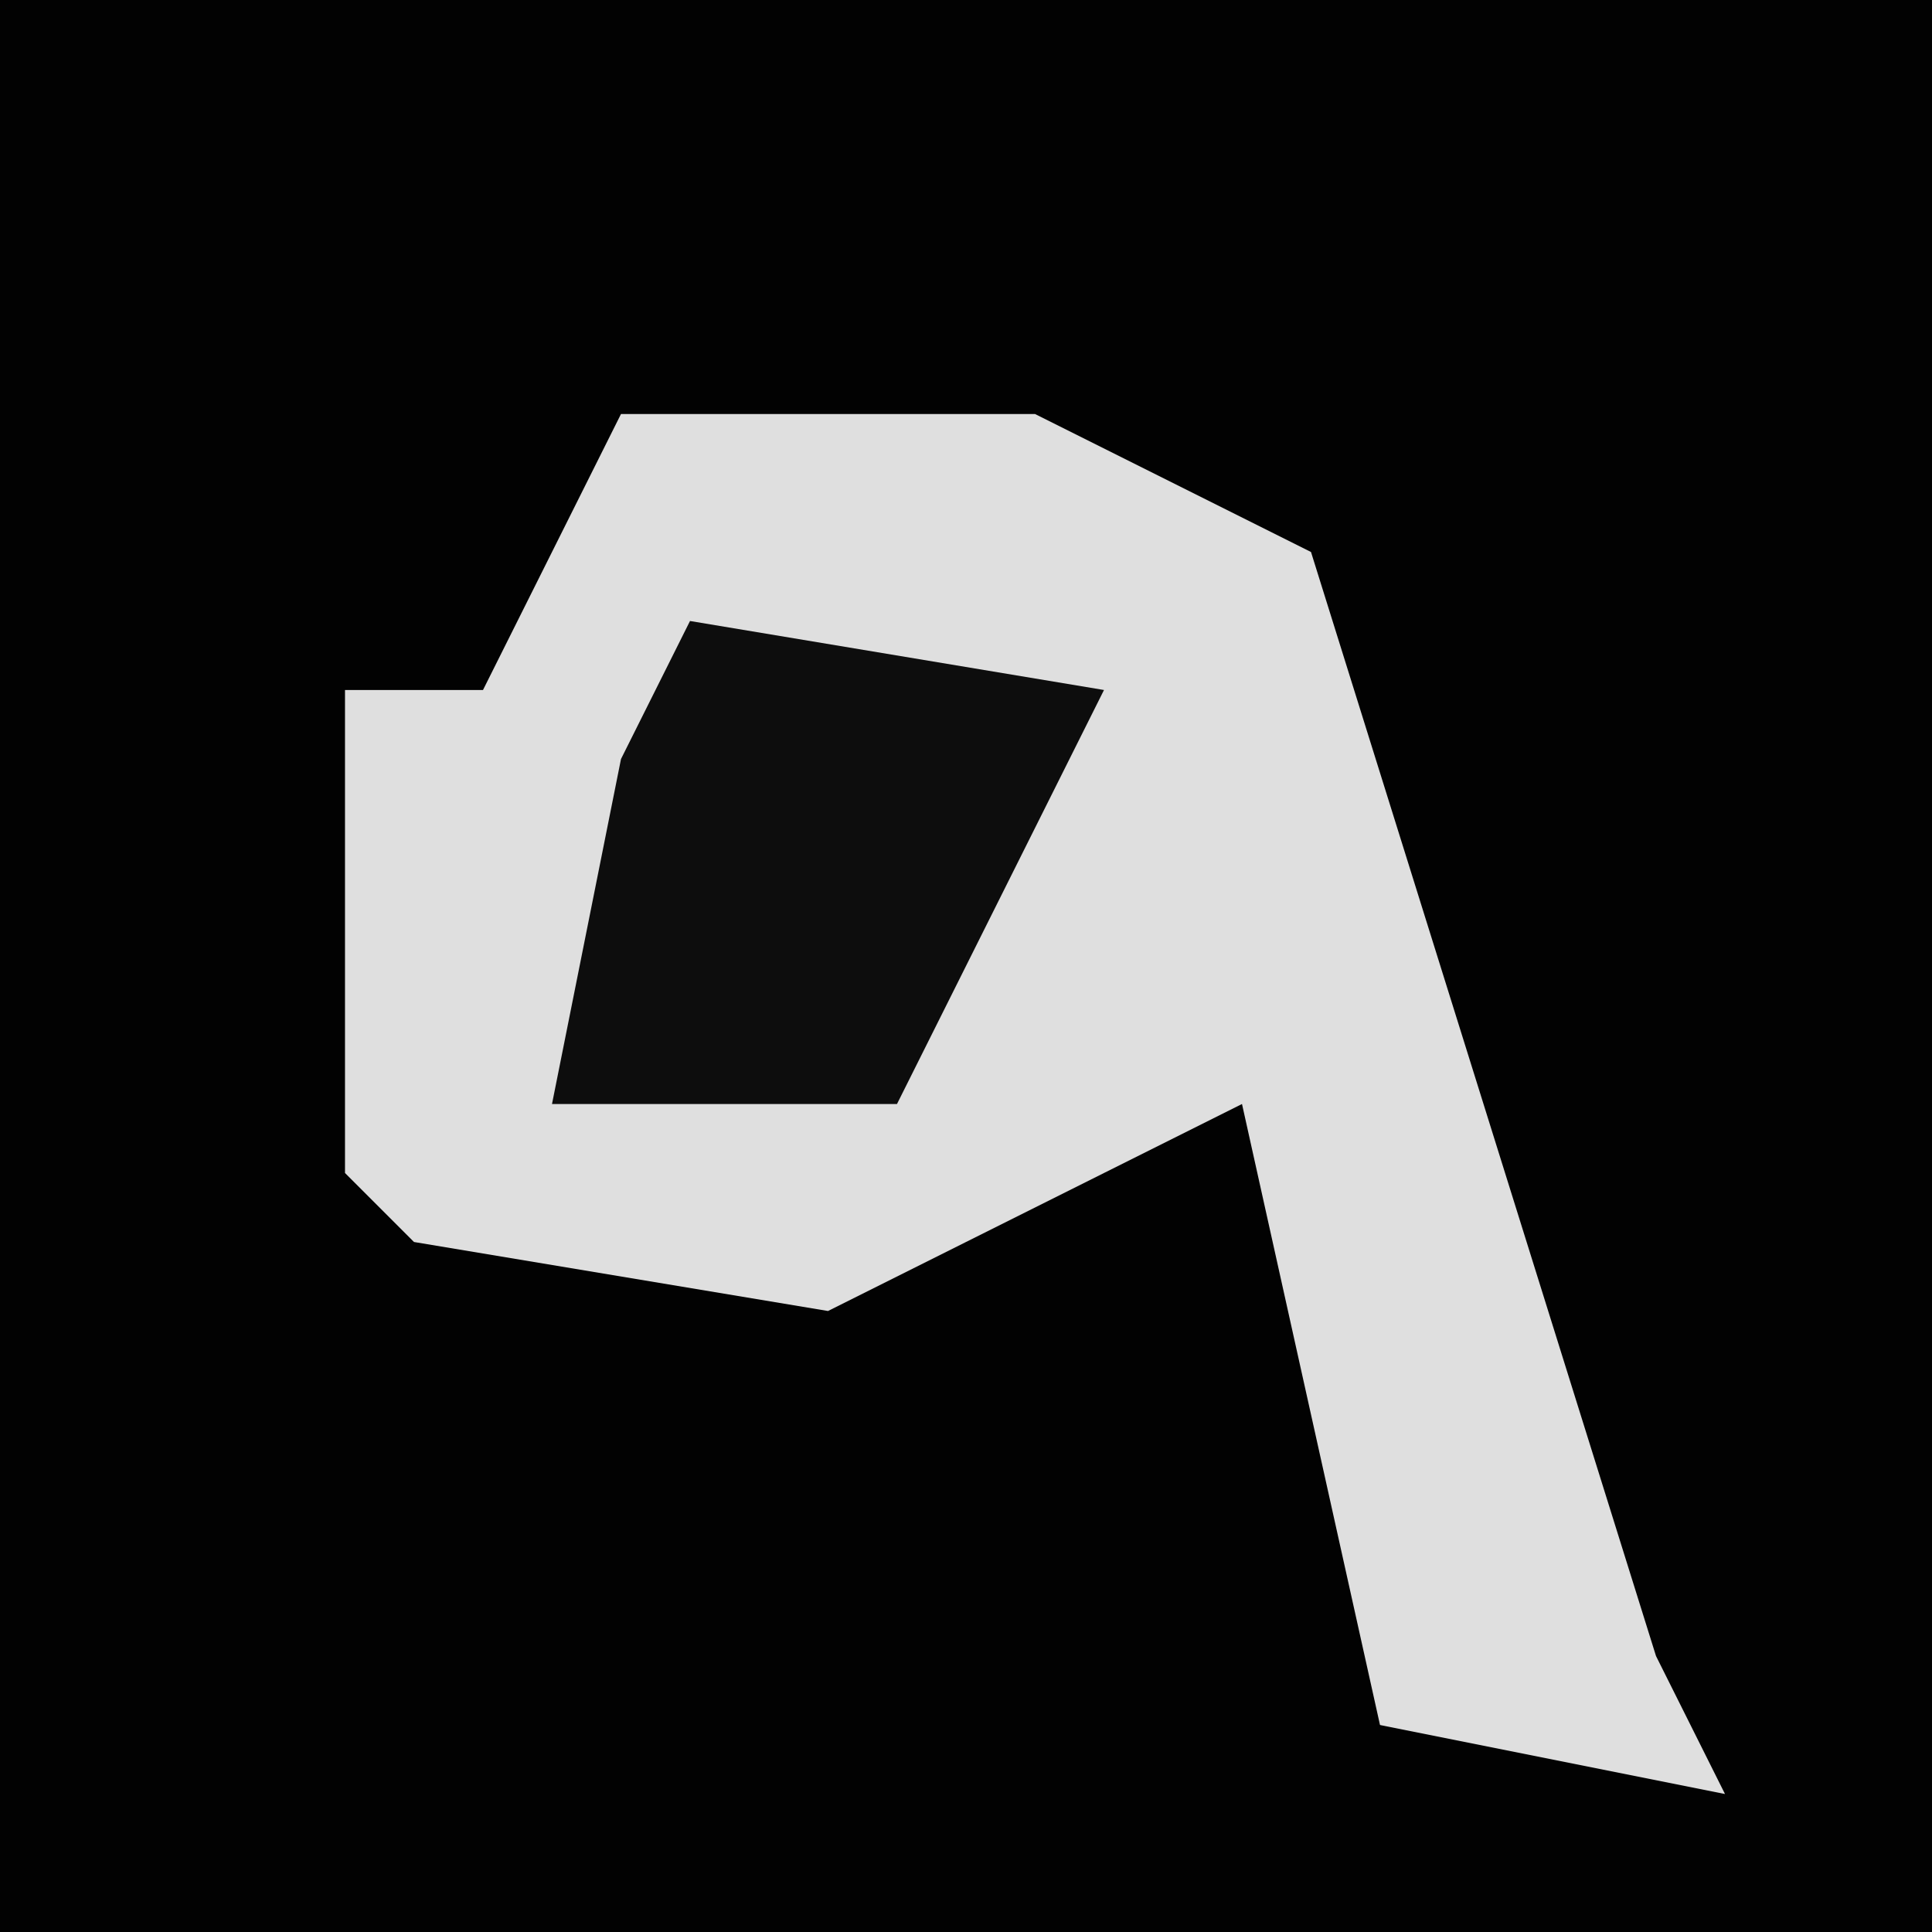 <?xml version="1.0" encoding="UTF-8"?>
<svg version="1.1" xmlns="http://www.w3.org/2000/svg" width="28" height="28">
<path d="M0,0 L28,0 L28,28 L0,28 Z " fill="#020202" transform="translate(0,0)"/>
<path d="M0,0 L6,0 L10,2 L15,18 L16,20 L11,19 L9,10 L3,13 L-3,12 L-4,11 L-4,4 L-2,4 Z " fill="#DFDFDF" transform="translate(9,6)"/>
<path d="M0,0 L6,1 L3,7 L-2,7 L-1,2 Z " fill="#0D0D0D" transform="translate(10,9)"/>
</svg>
